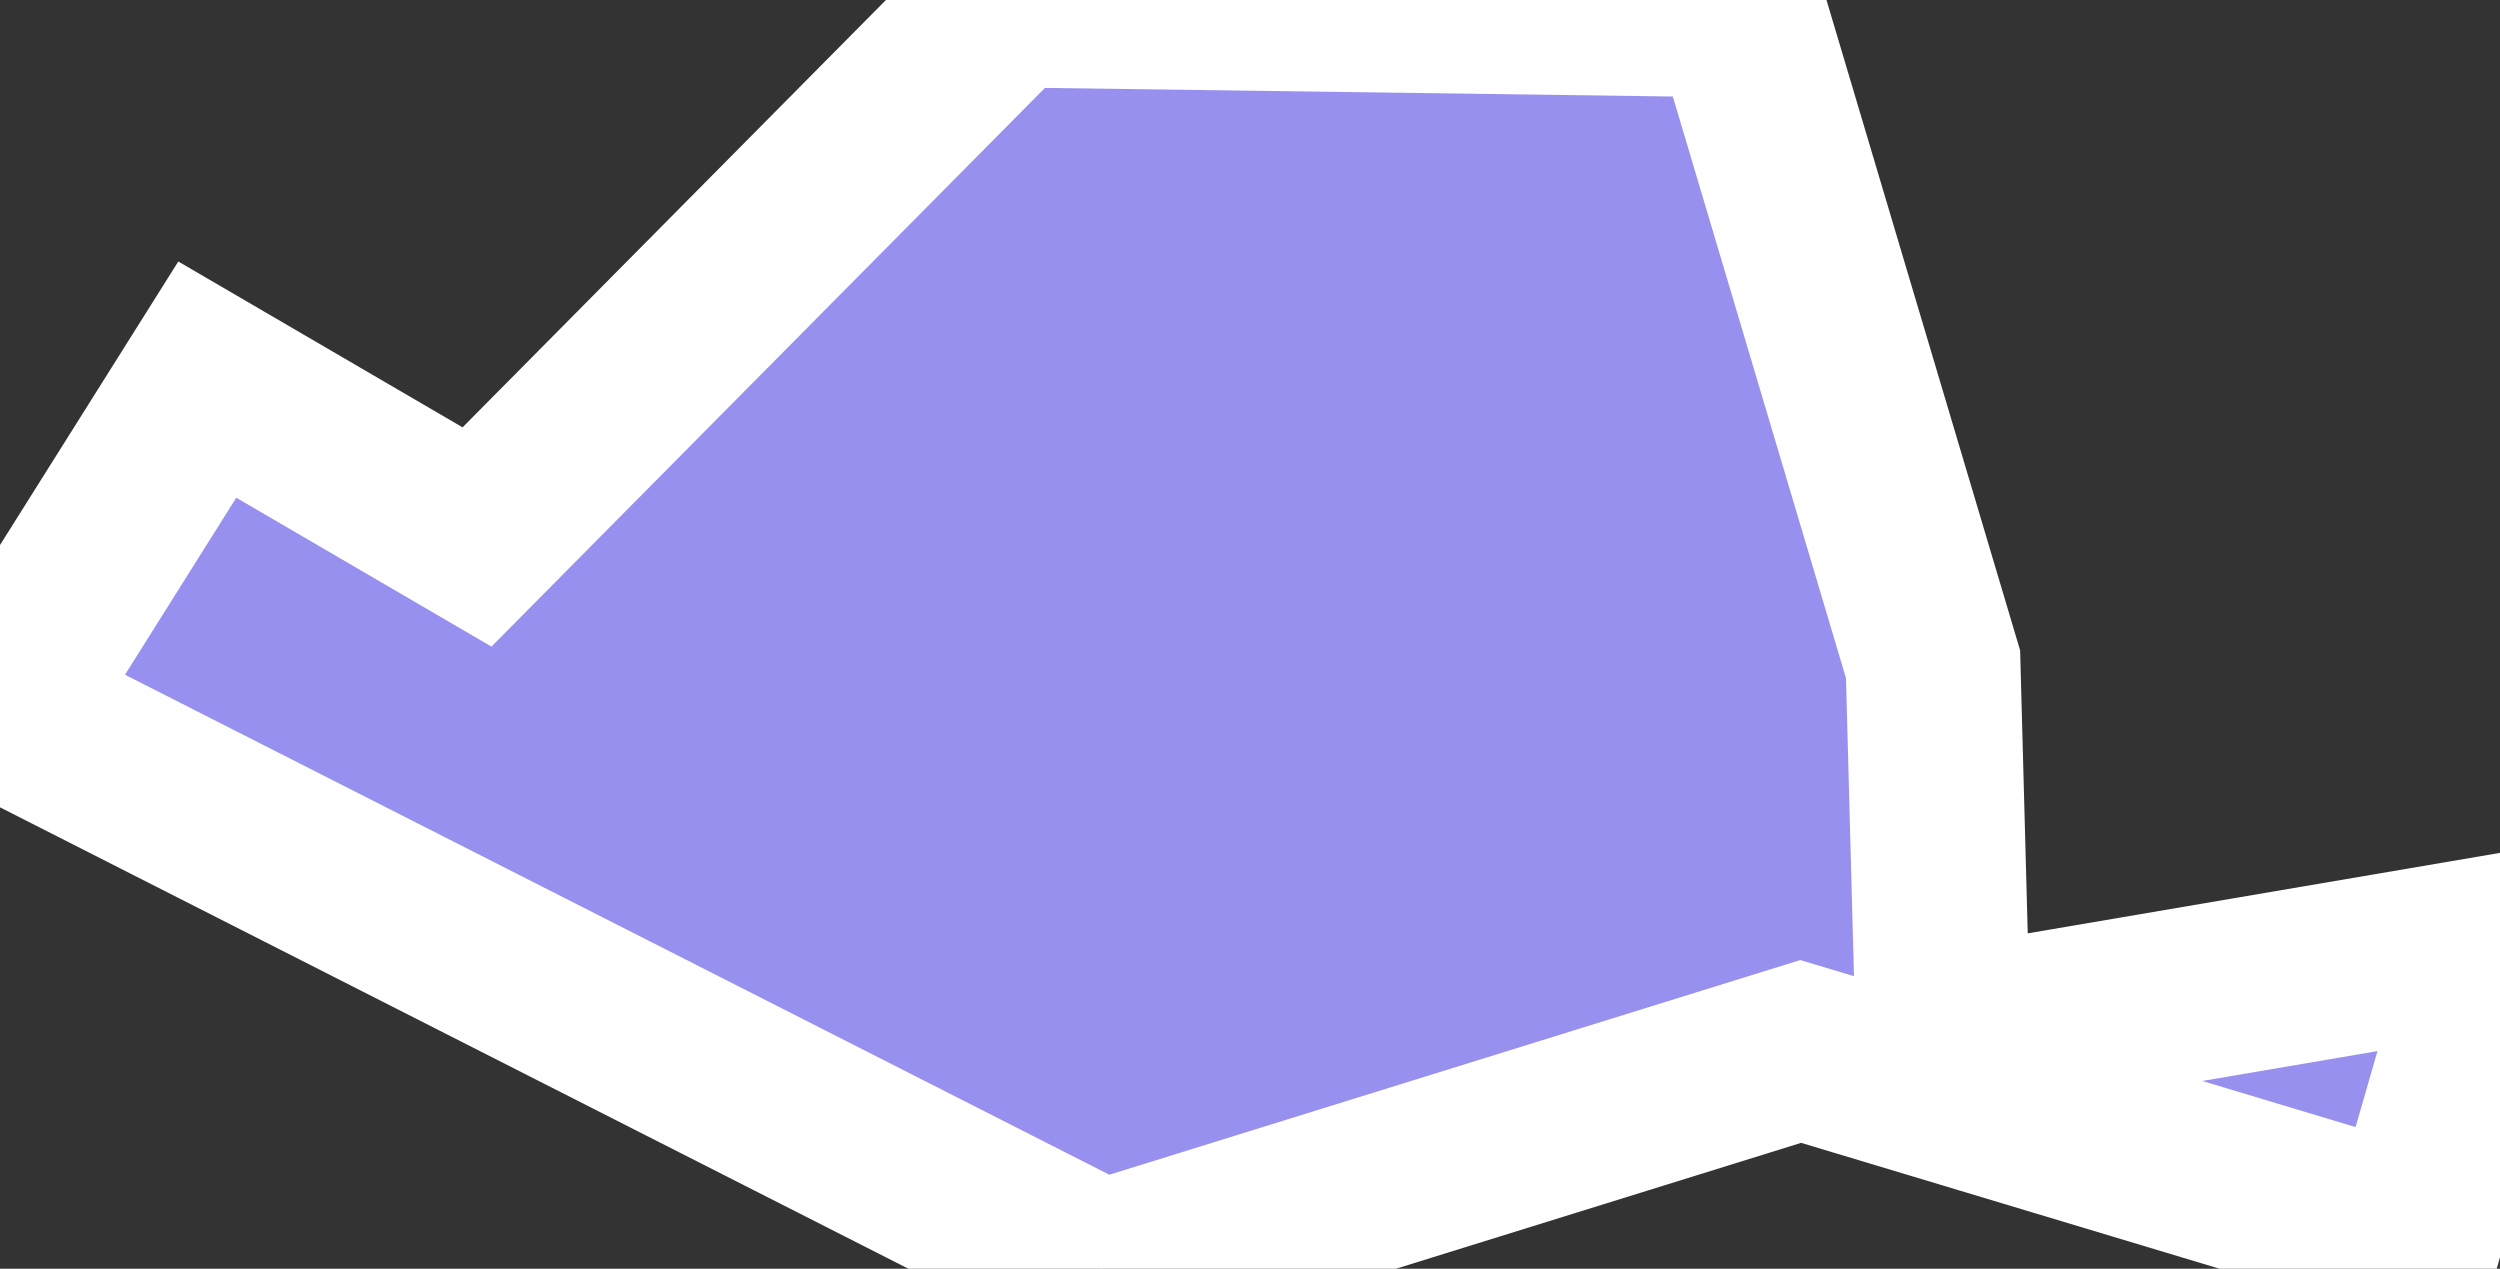 <svg xmlns="http://www.w3.org/2000/svg" viewBox="307.624 141.362 10.01 5.08" width="10.01" height="5.08">
            <rect x="307.624" y="141.362" width="10.01" height="5.08" fill="#333333" stroke="none"/>
            <path 
                d="m 311.664,141.362 2.92,0.04 0.78,2.62 0,0 0.04,1.49 2.23,-0.38 -0.34,1.18 -2.46,-0.74 -2.8,0.87 0,0 -4.41,-2.24 0.83,-1.32 1.08,0.63 z" 
                fill="rgb(151, 144, 238)" 
                stroke="white" 
                stroke-width=".7px"
                title="Ville de Paris" 
                id="FR-75" 
            />
        </svg>